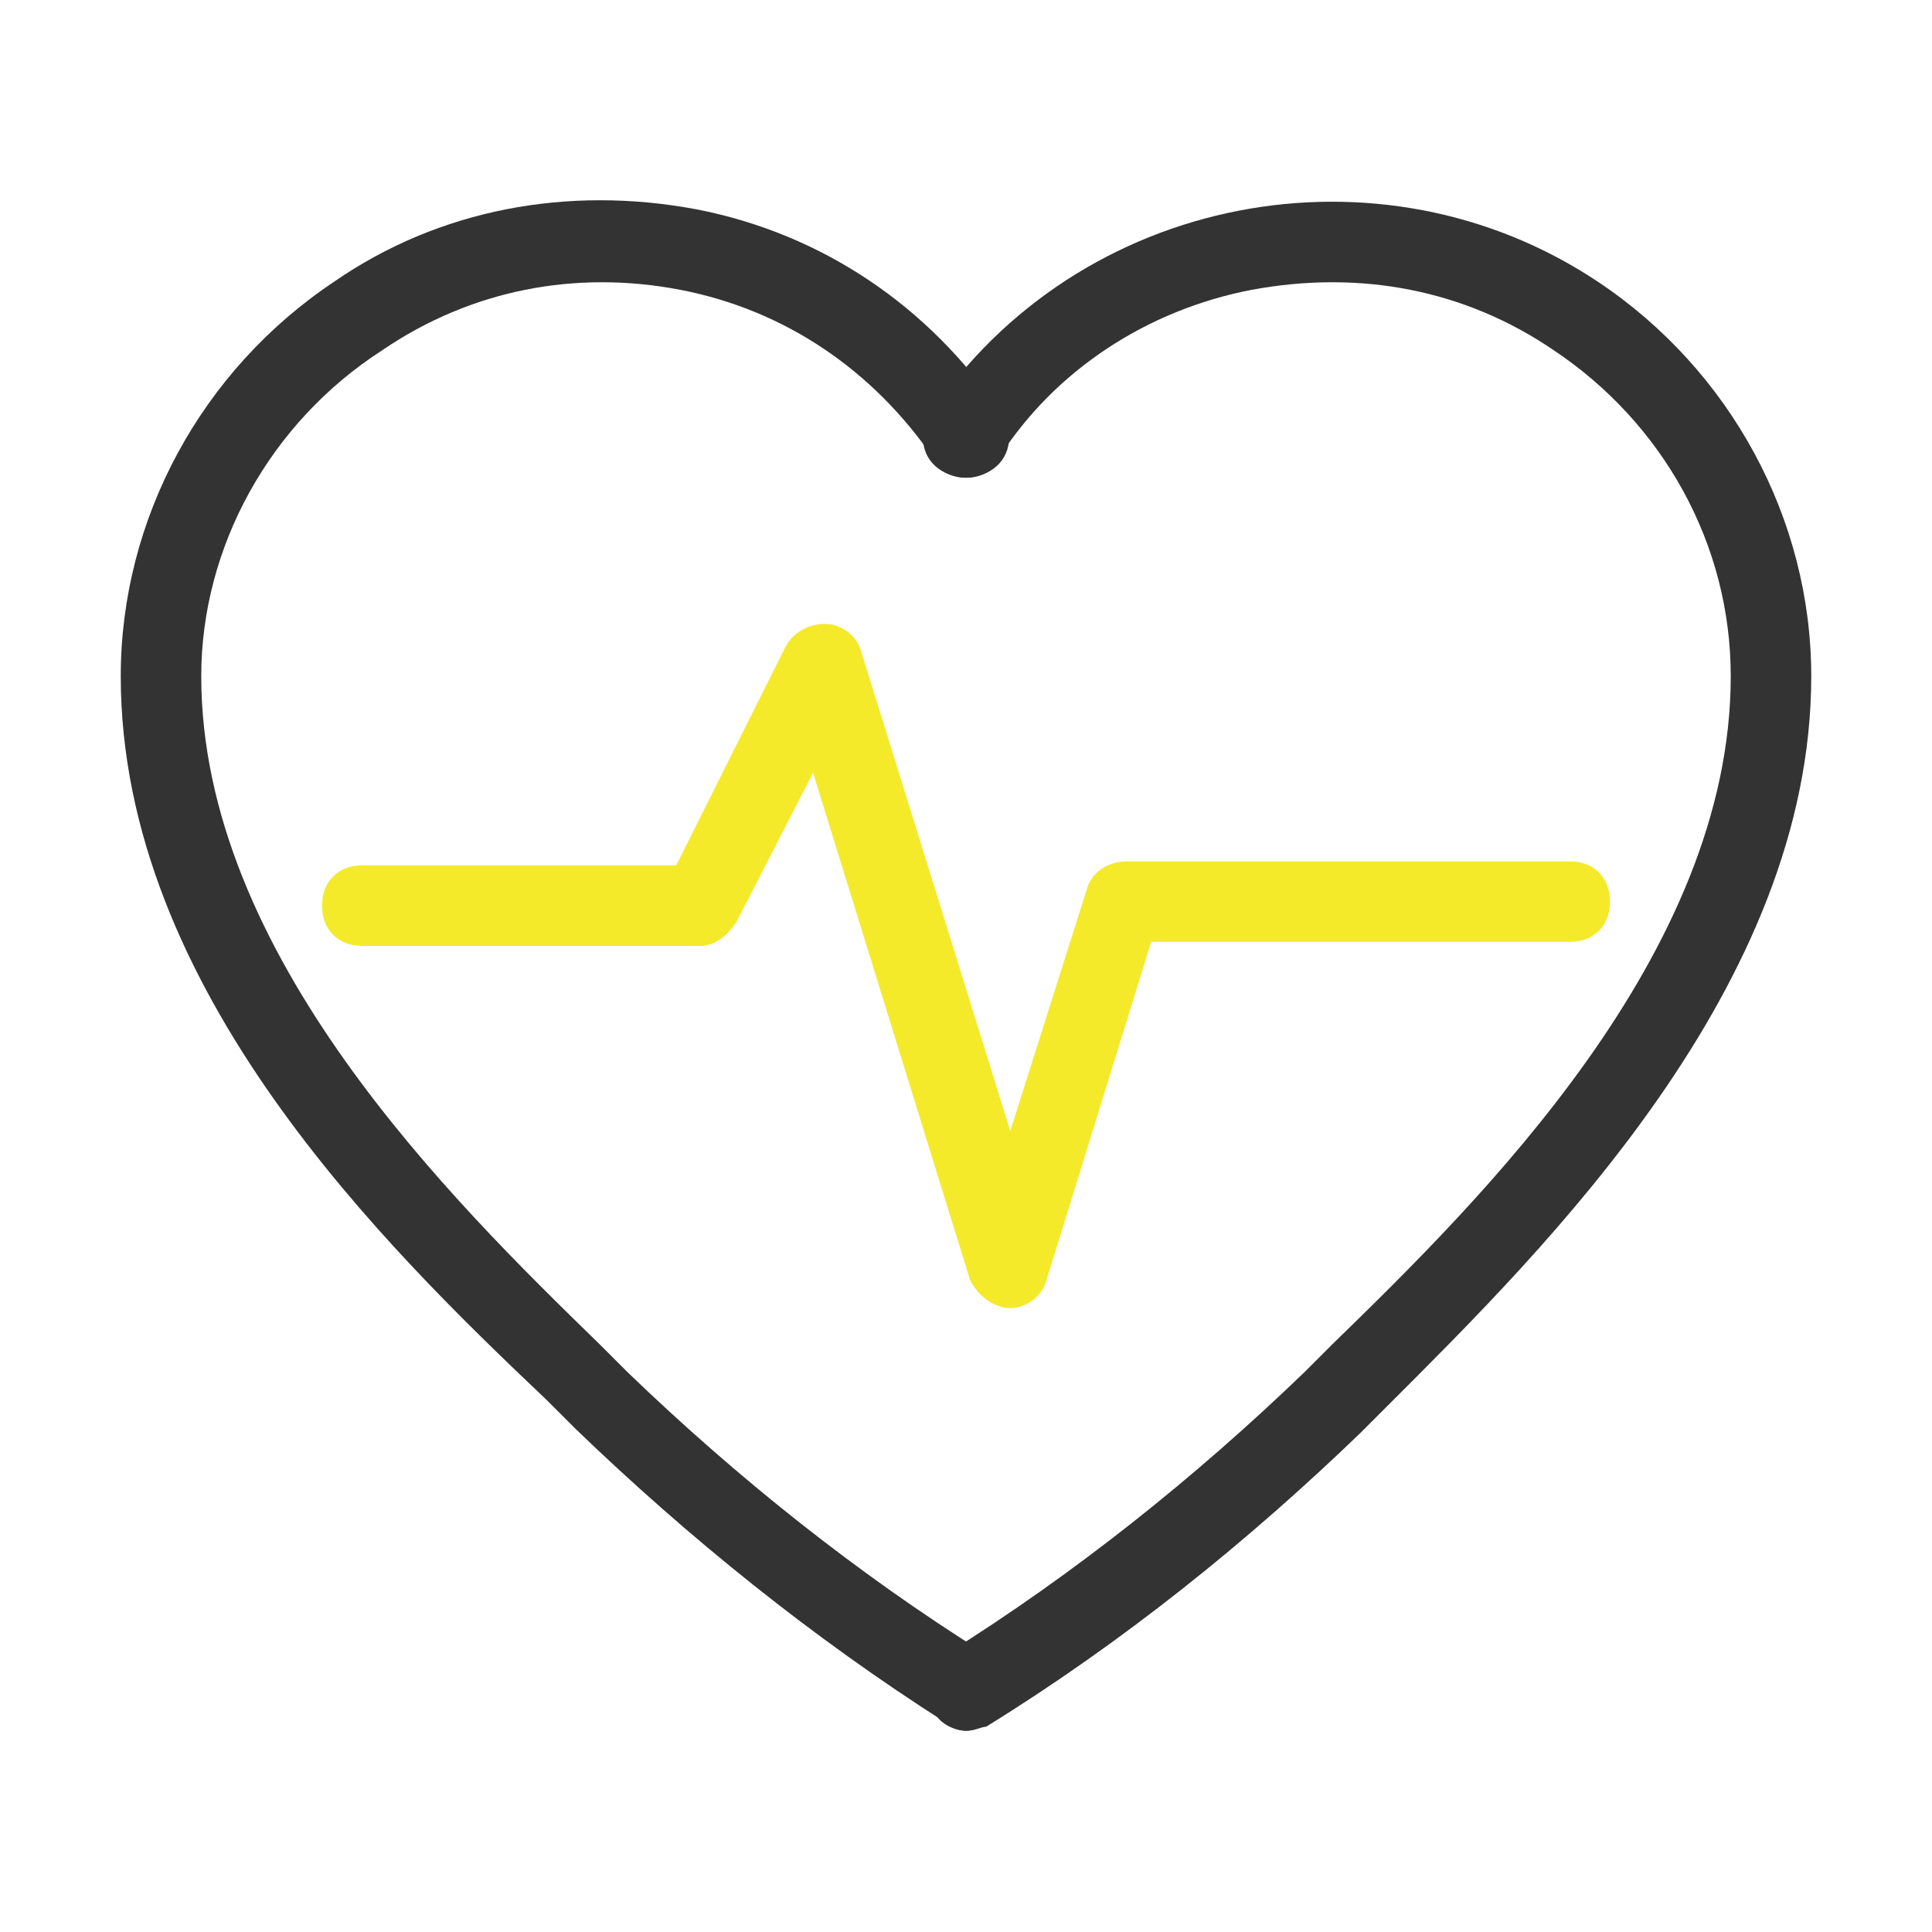 <?xml version="1.0" standalone="no"?><!DOCTYPE svg PUBLIC "-//W3C//DTD SVG 1.1//EN" "http://www.w3.org/Graphics/SVG/1.1/DTD/svg11.dtd"><svg t="1738699586658" class="icon" viewBox="0 0 1024 1024" version="1.1" xmlns="http://www.w3.org/2000/svg" p-id="6004" xmlns:xlink="http://www.w3.org/1999/xlink" width="200" height="200"><path d="M512 917.333c-6.4 0-14.933-4.267-17.067-10.667-6.4-10.667-4.267-23.467 6.4-29.867 68.267-42.667 132.267-93.867 189.867-149.333l14.933-14.933c78.933-76.8 211.2-206.933 211.2-354.133 0-70.4-36.267-134.4-93.867-172.8-46.933-32-102.4-42.667-160-32-55.467 10.667-104.533 42.667-134.4 89.6-6.4 10.667-19.2 12.8-29.867 6.4-10.667-6.4-12.8-19.2-6.4-29.867C571.733 102.4 731.733 72.533 846.933 149.333 917.333 196.267 960 275.2 960 358.4c0 164.267-140.8 302.933-224 386.133l-14.933 14.933c-59.733 57.6-125.867 110.933-198.4 155.733-2.133 0-6.4 2.133-10.667 2.133z" fill="#333333" p-id="6005"></path><path d="M512 917.333c-4.267 0-8.533-2.133-10.667-4.267-70.4-44.8-136.533-98.133-196.267-155.733l-14.933-14.933C204.8 661.333 64 524.8 64 358.4 64 275.2 106.667 196.267 177.067 149.333c55.467-38.4 123.733-51.2 192-38.4 66.133 12.8 123.733 51.2 162.133 108.8 6.4 10.667 4.267 23.467-6.4 29.867-10.667 6.4-23.467 4.267-29.867-6.4-32-46.933-78.933-78.933-134.4-89.6-55.467-10.667-110.933 0-157.867 32C142.933 224 106.667 290.133 106.667 358.4c0 147.2 132.267 277.333 211.2 354.133l14.933 14.933c57.6 55.467 121.6 106.667 189.867 149.333 10.667 6.4 12.8 19.2 6.4 29.867-2.133 6.4-10.667 10.667-17.067 10.667z" fill="#333333" p-id="6006"></path><path d="M535.467 693.333c-8.533 0-17.067-6.4-21.333-14.933l-83.2-268.8-40.533 78.933c-4.267 6.4-10.667 12.8-19.2 12.8H192c-12.8 0-21.333-8.533-21.333-21.333s8.533-21.333 21.333-21.333h166.4l57.6-115.2c4.267-8.533 12.8-12.8 21.333-12.8s17.067 6.4 19.2 14.933l78.933 253.867 40.533-128c2.133-8.533 10.667-14.933 21.333-14.933h234.667c12.8 0 21.333 8.533 21.333 21.333s-8.533 21.333-21.333 21.333H610.133L554.667 678.4c-2.133 8.533-10.667 14.933-19.2 14.933z" fill="#f4ea2a" p-id="6007" data-spm-anchor-id="a313x.search_index.0.i28.46b13a81rM646g" class="selected"></path></svg>